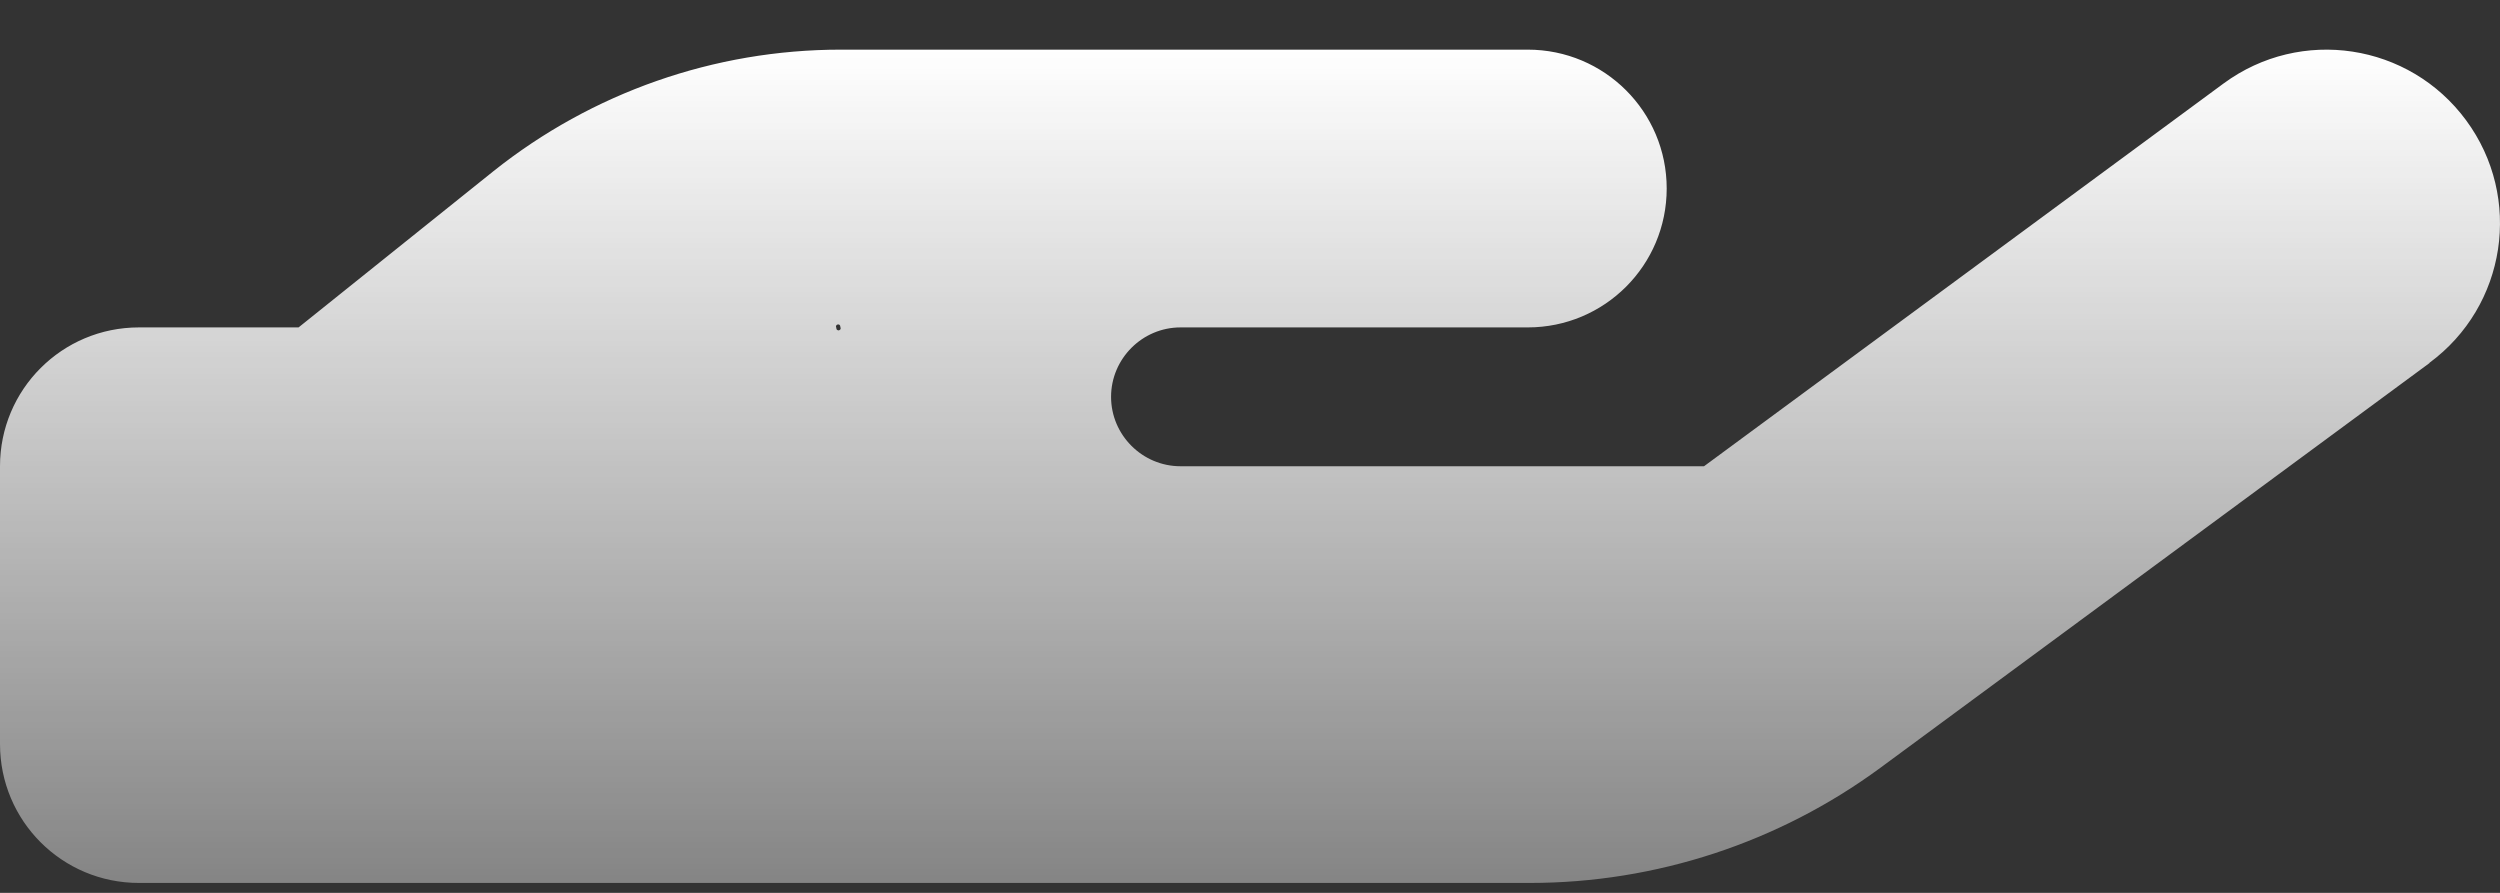 <svg width="28" height="10" viewBox="0 0 28 10" fill="none" xmlns="http://www.w3.org/2000/svg">
<rect x="0" y="0" width="28" height="10" fill="#333333" stroke="none"/>
<path d="M27.208 4.065C28.073 3.429 28.258 2.213 27.621 1.348C26.984 0.483 25.769 0.298 24.904 0.935L19.085 5.222H13.222C12.794 5.222 12.444 4.872 12.444 4.445C12.444 4.017 12.794 3.667 13.222 3.667H17.111C17.971 3.667 18.667 2.972 18.667 2.111C18.667 1.251 17.971 0.556 17.111 0.556H9.416C8.001 0.556 6.631 1.037 5.527 1.917L3.344 3.667H1.556C0.695 3.667 0 4.362 0 5.222V8.333C0 9.194 0.695 9.889 1.556 9.889H17.135C18.545 9.889 19.921 9.437 21.058 8.601L27.212 4.065H27.208ZM9.411 3.662C9.413 3.665 9.415 3.669 9.415 3.673C9.416 3.677 9.415 3.681 9.414 3.685C9.413 3.688 9.41 3.692 9.407 3.694C9.404 3.697 9.4 3.699 9.397 3.7C9.393 3.701 9.389 3.7 9.385 3.699C9.381 3.698 9.377 3.696 9.374 3.693C9.372 3.691 9.369 3.687 9.368 3.683C9.367 3.68 9.367 3.676 9.367 3.672C9.365 3.668 9.364 3.665 9.363 3.661C9.363 3.657 9.363 3.653 9.365 3.649C9.366 3.645 9.368 3.642 9.371 3.639C9.374 3.637 9.378 3.635 9.382 3.634C9.386 3.633 9.39 3.633 9.394 3.634C9.398 3.635 9.401 3.637 9.404 3.64C9.407 3.643 9.409 3.646 9.41 3.65C9.412 3.654 9.412 3.658 9.411 3.662Z" fill="url(#paint0_linear_2096_11455)"/>
<defs>
<linearGradient id="paint0_linear_2096_11455" x1="14" y1="0.556" x2="14" y2="9.889" gradientUnits="userSpaceOnUse">
<stop stop-color="white"/>
<stop offset="1" stop-color="white" stop-opacity="0.4"/>
</linearGradient>
</defs>
</svg>
